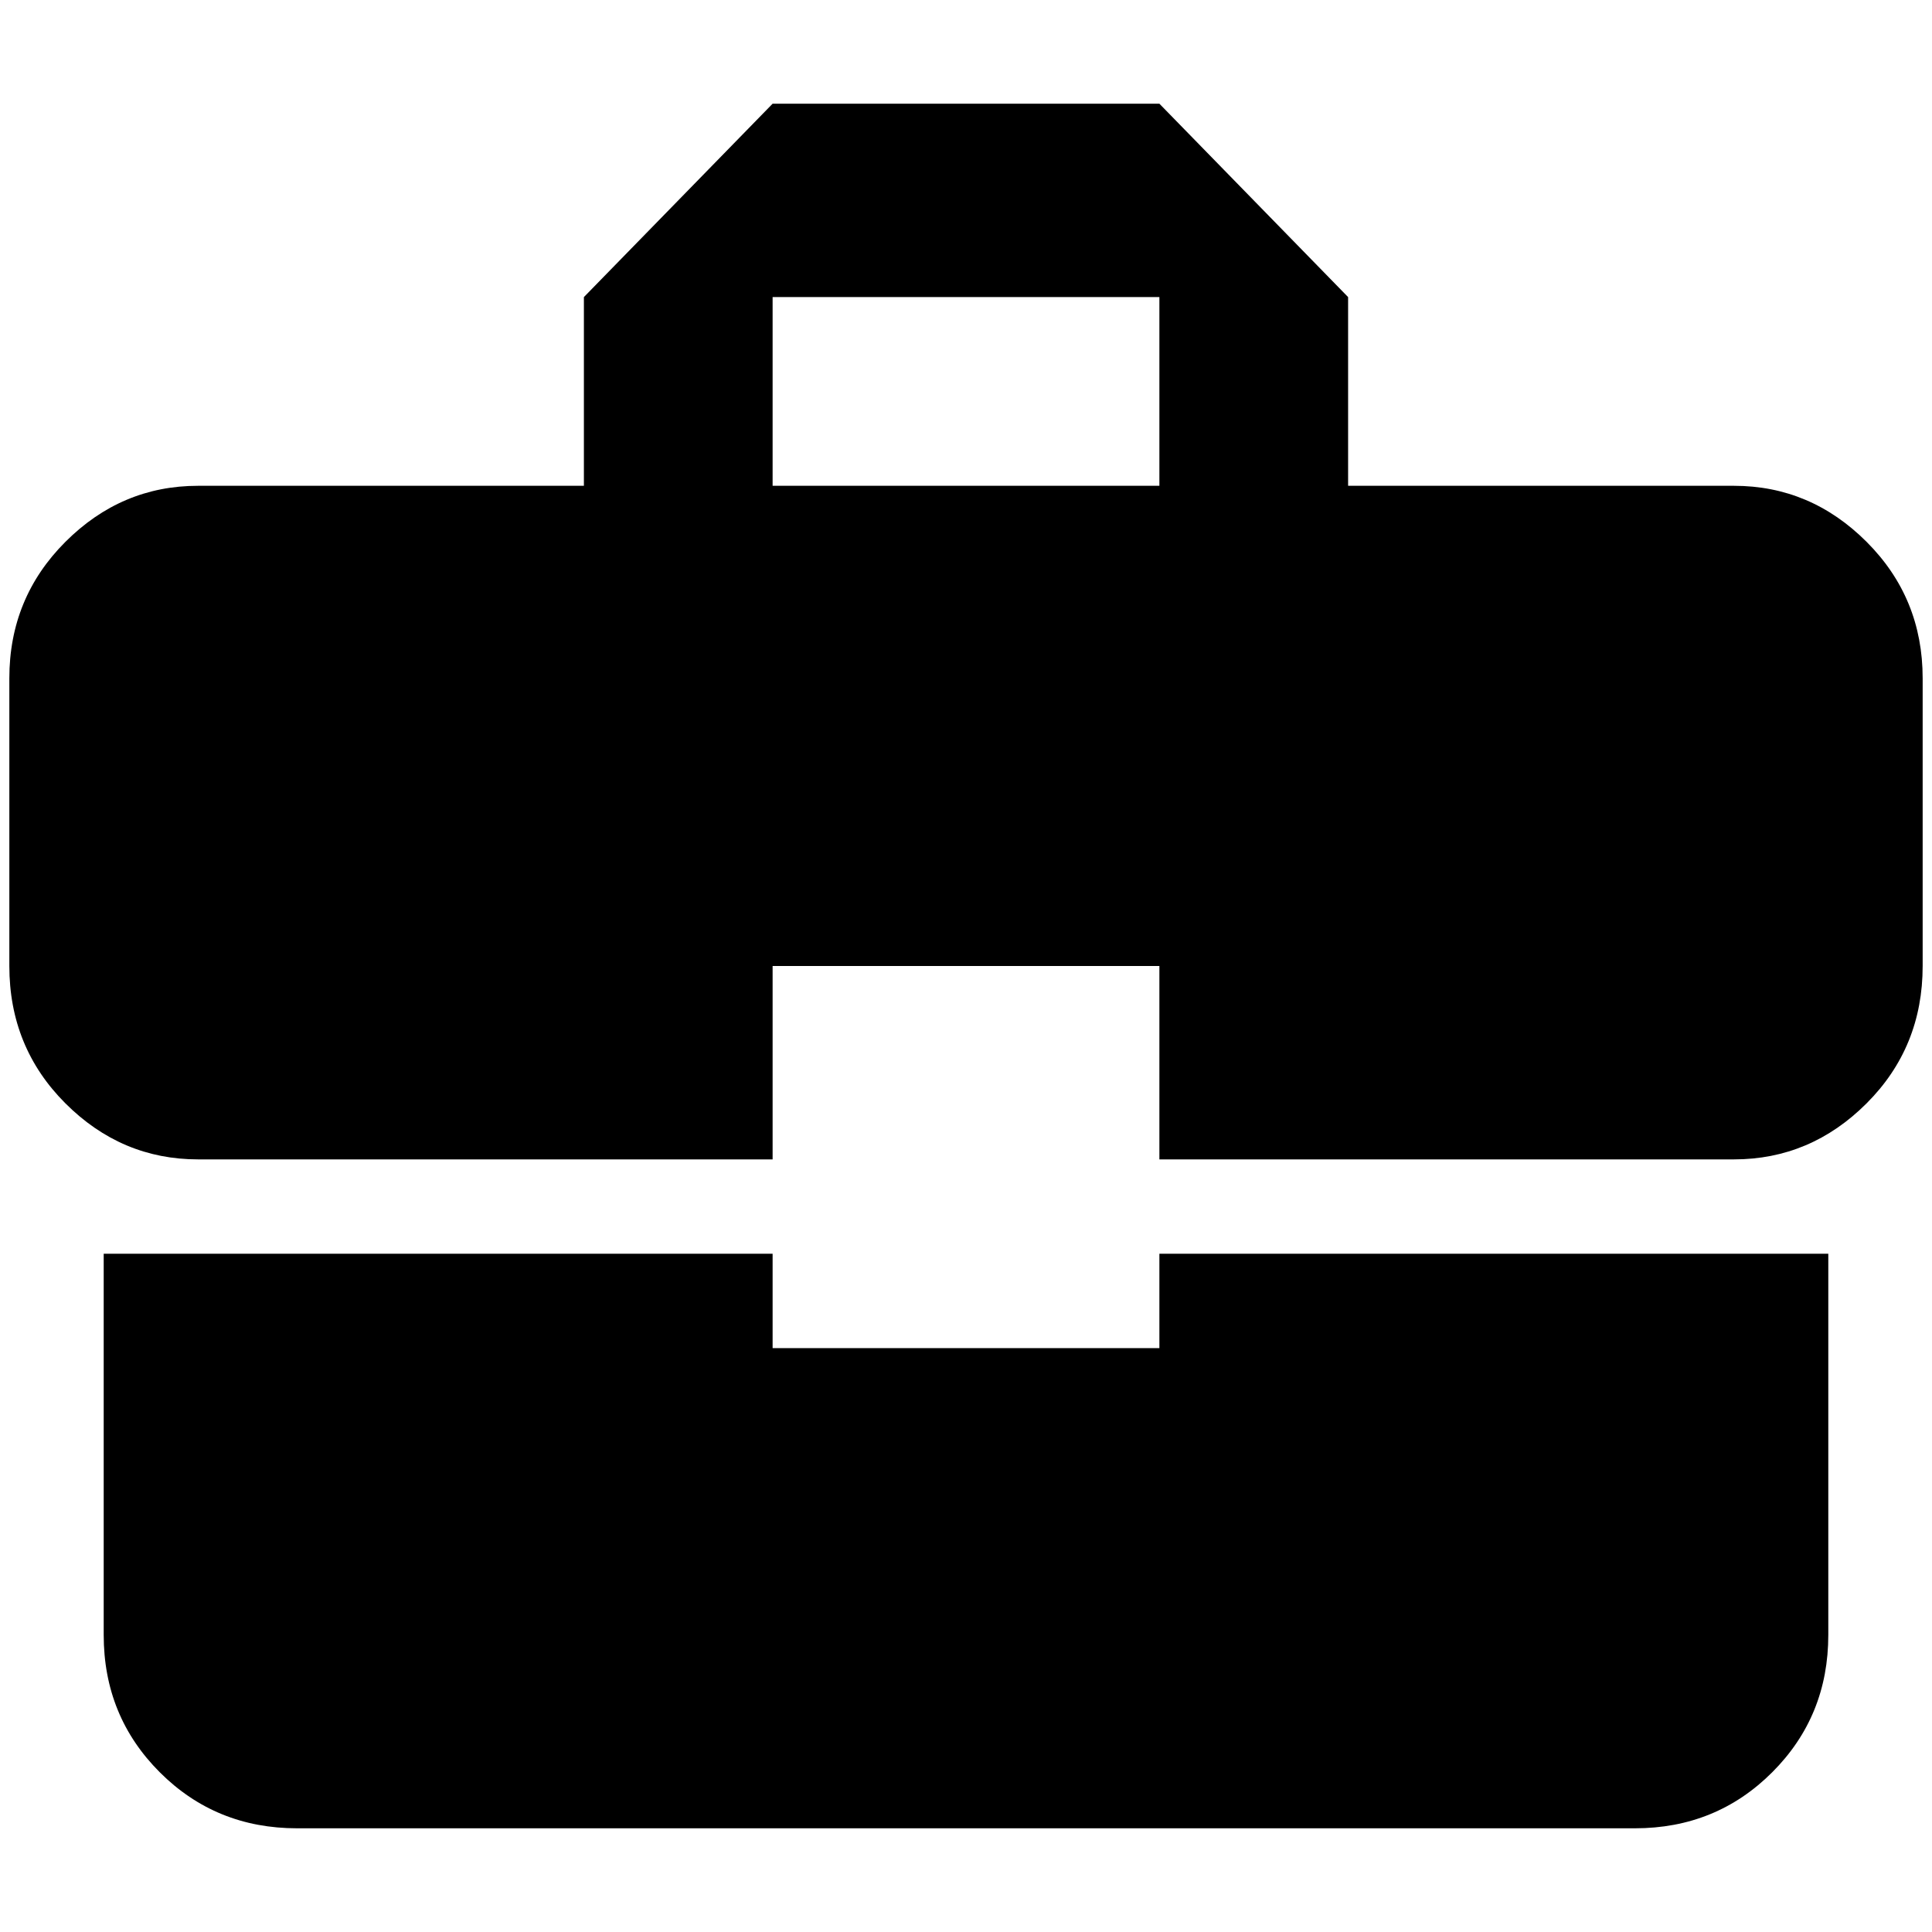 <?xml version="1.0" standalone="no"?>
<!DOCTYPE svg PUBLIC "-//W3C//DTD SVG 1.1//EN" "http://www.w3.org/Graphics/SVG/1.1/DTD/svg11.dtd" >
<svg xmlns="http://www.w3.org/2000/svg" xmlns:xlink="http://www.w3.org/1999/xlink" version="1.1" width="2048" height="2048" viewBox="-10 0 2068 2048">
   <path fill="currentColor"
d="M817 1433v-101h-716v408q0 87 60 147t147 60h1432q87 0 147 -60t60 -147v-408h-716v101h-414zM1846 510h-413v-202l-202 -207h-414l-202 207v202h-413q-82 0 -142 60t-60 146v308q0 87 60 147t142 60h615v-207h414v207h615q82 0 142 -60t60 -147v-308q0 -86 -60 -146
t-142 -60zM1231 510h-414v-202h414v202z" />
</svg>
